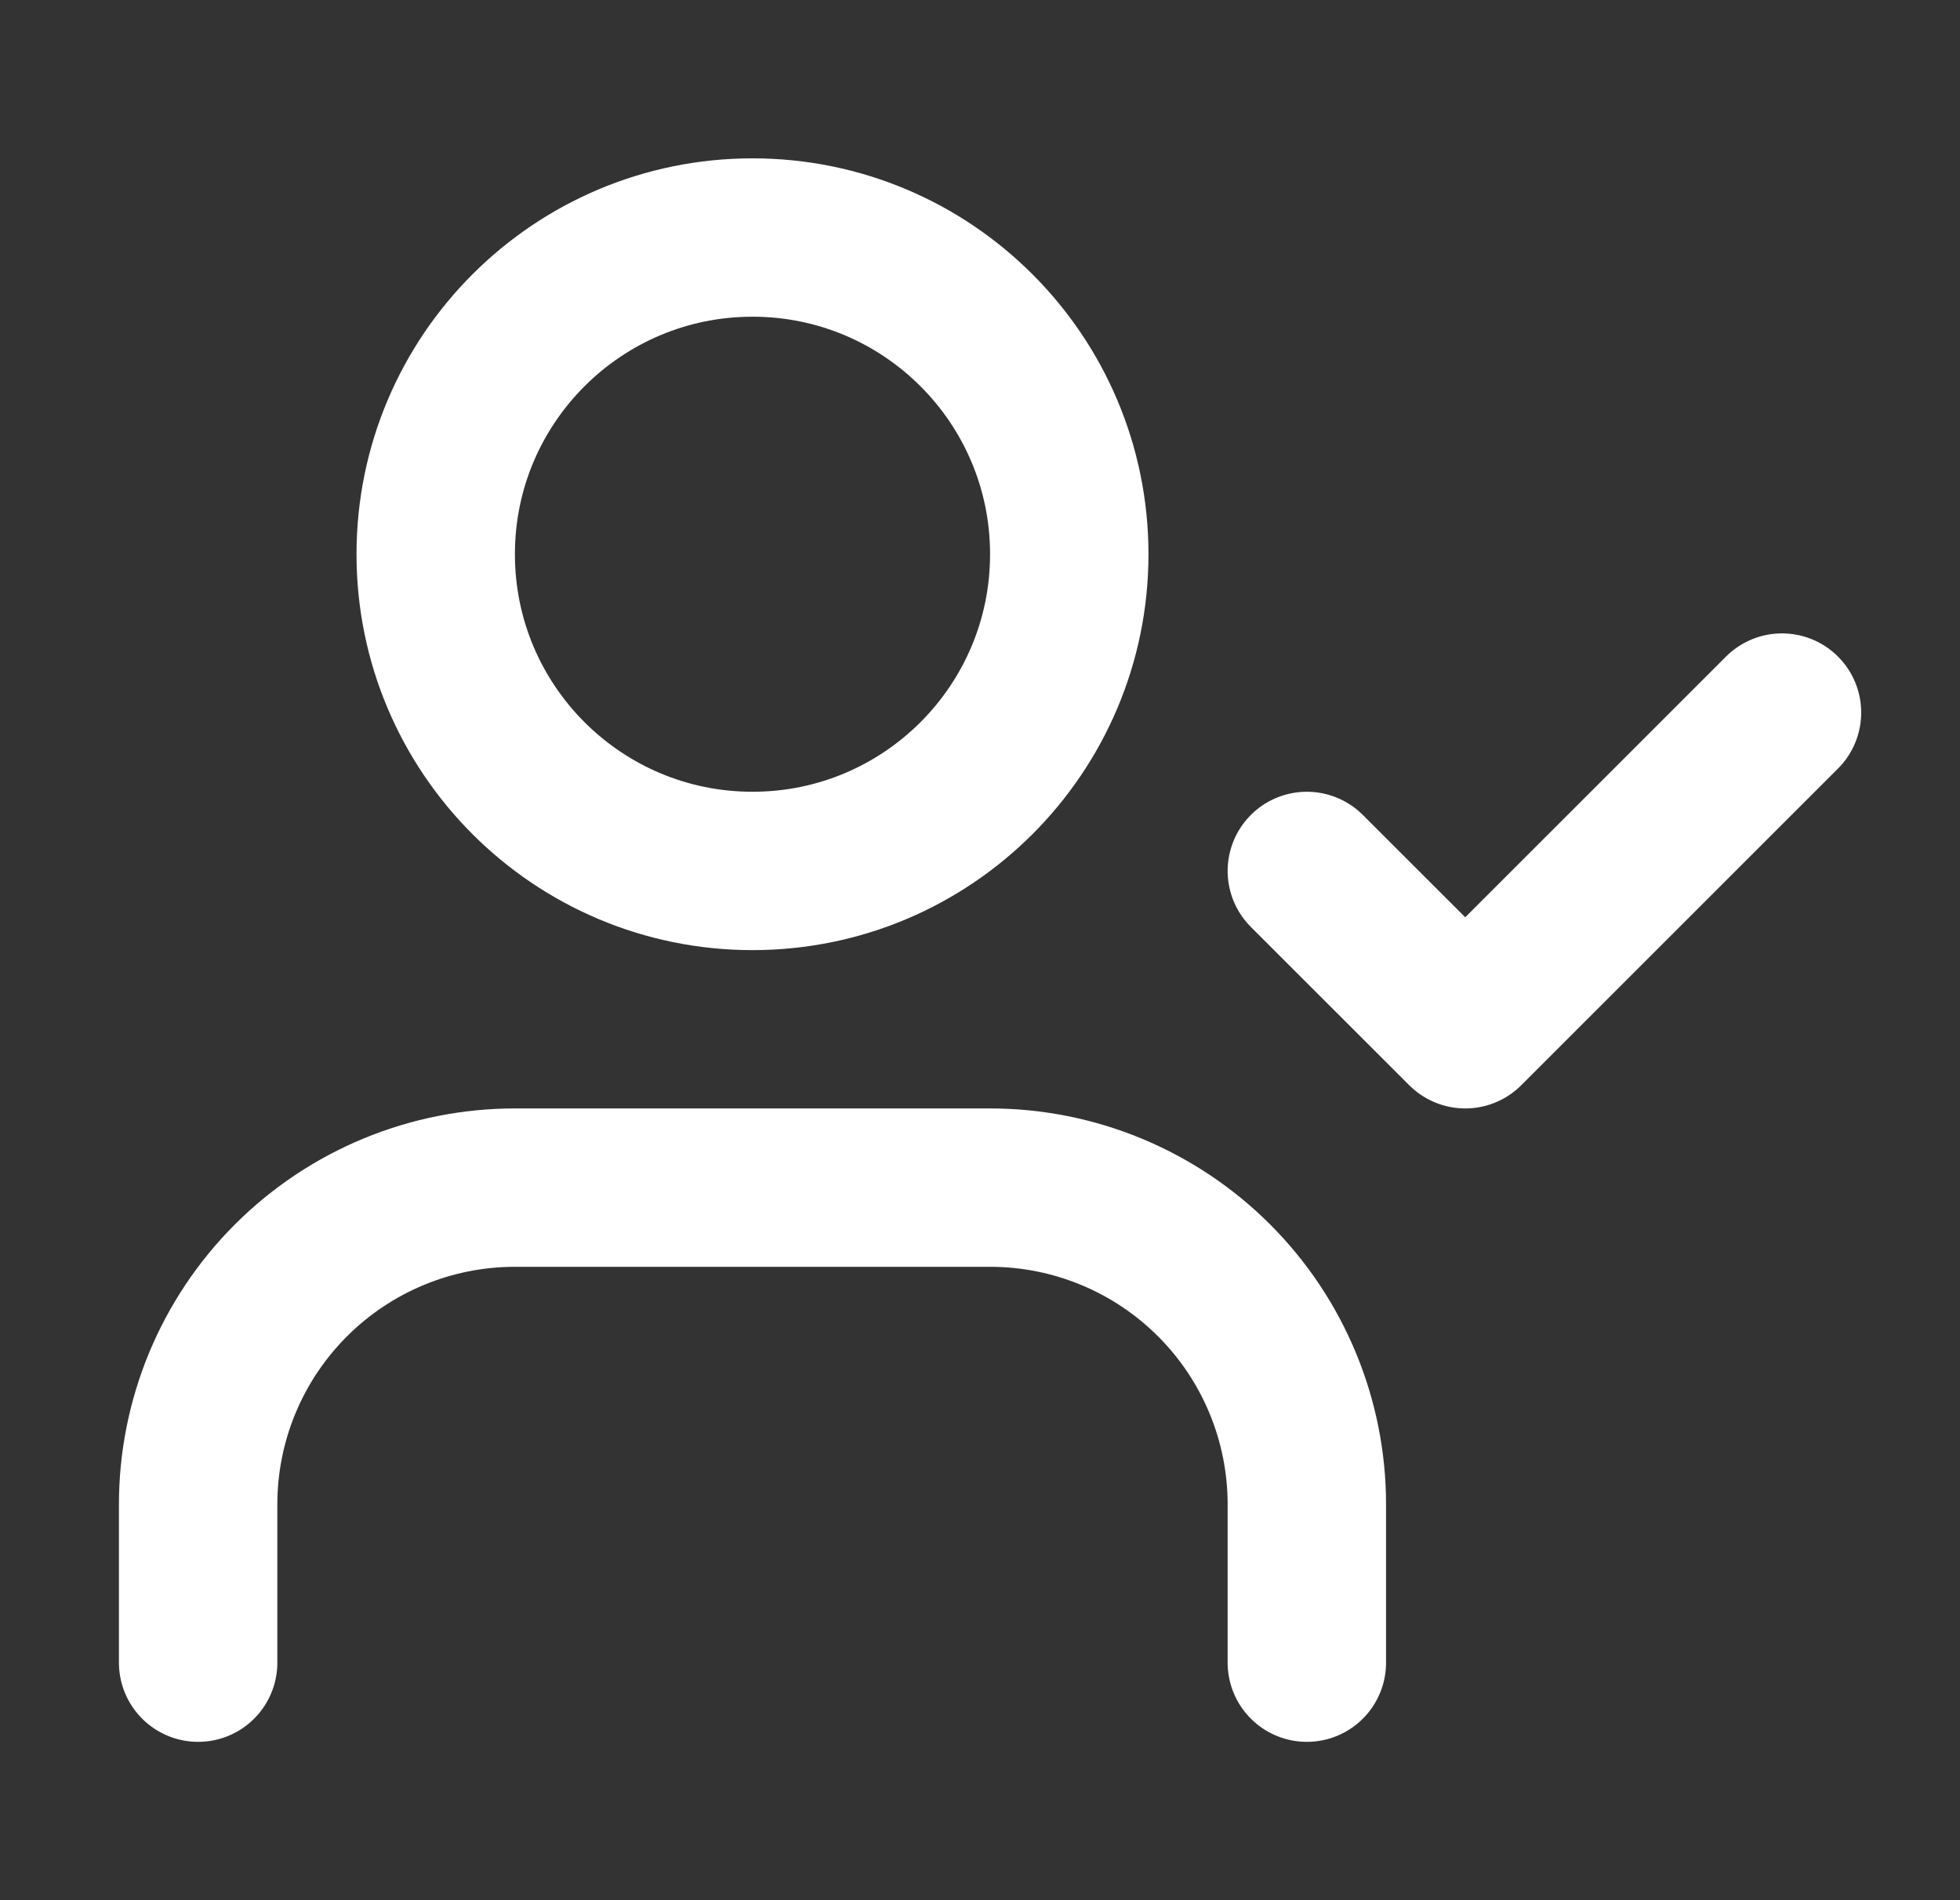 <svg width="33" height="32" viewBox="0 0 33 32" fill="none" xmlns="http://www.w3.org/2000/svg">
<rect x="0" y="0" width="33" height="32" fill="#333333" stroke="none"/>
<path d="M22.003 28V25.333C22.003 23.919 21.441 22.562 20.441 21.562C19.441 20.562 18.084 20 16.67 20H8.67C7.255 20 5.899 20.562 4.899 21.562C3.898 22.562 3.336 23.919 3.336 25.333V28" stroke="white" stroke-width="2.667" stroke-linecap="round" stroke-linejoin="round"/>
<path d="M12.67 14.667C15.615 14.667 18.003 12.279 18.003 9.333C18.003 6.388 15.615 4 12.67 4C9.724 4 7.336 6.388 7.336 9.333C7.336 12.279 9.724 14.667 12.67 14.667Z" stroke="white" stroke-width="2.667" stroke-linecap="round" stroke-linejoin="round"/>
<path d="M22.003 14.667L24.67 17.333L30.003 12" stroke="white" stroke-width="2.667" stroke-linecap="round" stroke-linejoin="round"/>
</svg>

